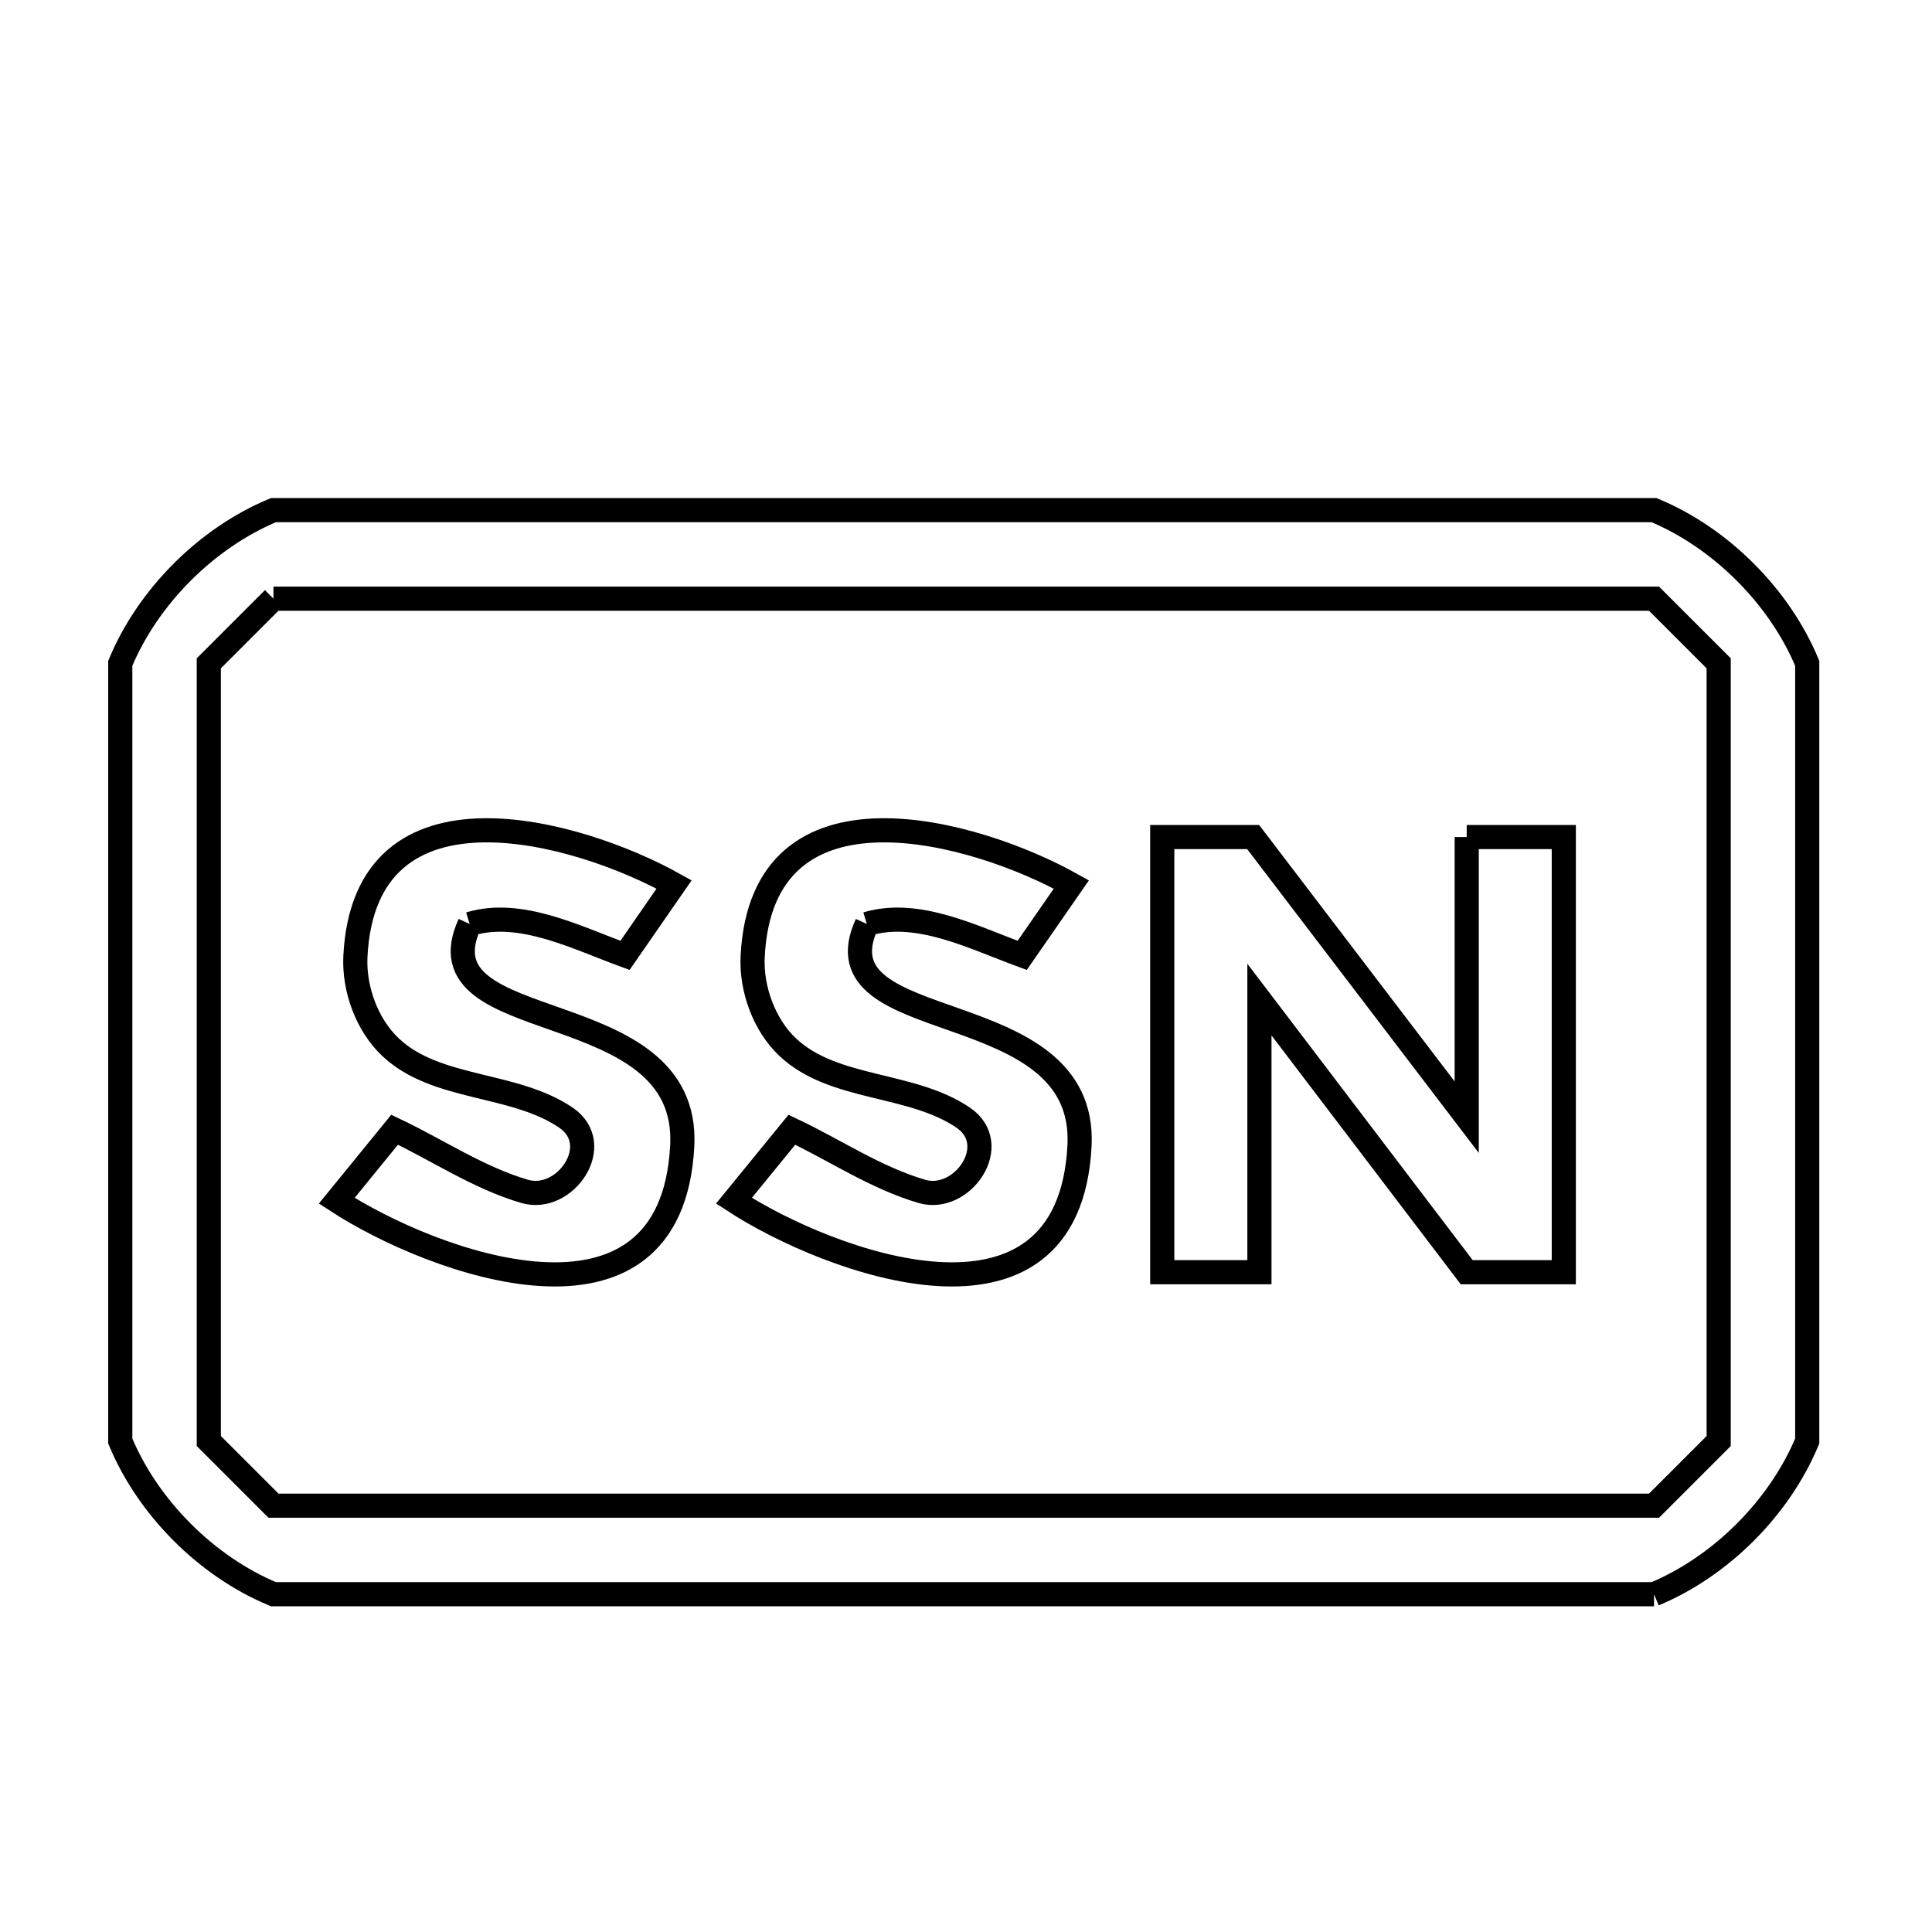 <svg xmlns="http://www.w3.org/2000/svg" viewBox="0.0 0.0 24.0 24.0" height="200px" width="200px"><path fill="none" stroke="black" stroke-width=".3" stroke-opacity="1.0"  filling="0" d="M3.397 7.437 L9.114 7.437 L14.83 7.437 L20.547 7.437 C20.815 7.705 21.082 7.973 21.35 8.24 L21.35 13.071 L21.35 17.901 C21.082 18.169 20.815 18.436 20.547 18.704 L14.83 18.704 L9.114 18.704 L3.397 18.704 C3.129 18.436 2.861 18.169 2.594 17.901 L2.594 13.07 L2.594 8.24 C2.861 7.972 3.129 7.704 3.397 7.437 L3.397 7.437"></path>
<path fill="none" stroke="black" stroke-width=".3" stroke-opacity="1.0"  filling="0" d="M18.22 10.398 L19.426 10.398 L19.426 15.804 L18.22 15.804 L15.645 12.417 L15.645 15.804 L14.438 15.804 L14.438 10.398 L15.567 10.398 L18.22 13.878 L18.22 10.398"></path>
<path fill="none" stroke="black" stroke-width=".3" stroke-opacity="1.0"  filling="0" d="M5.834 11.478 L5.834 11.478 C5.171 12.92 8.576 12.306 8.475 14.235 C8.341 16.805 5.353 15.68 4.183 14.916 L4.902 14.034 C5.441 14.289 5.946 14.633 6.519 14.8 C7.02 14.946 7.524 14.219 7.029 13.883 C6.382 13.444 5.421 13.546 4.852 13.009 C4.558 12.733 4.395 12.283 4.415 11.88 C4.531 9.562 7.182 10.322 8.374 10.987 L7.764 11.868 C7.147 11.642 6.462 11.289 5.834 11.478 L5.834 11.478"></path>
<path fill="none" stroke="black" stroke-width=".3" stroke-opacity="1.0"  filling="0" d="M10.768 11.478 L10.768 11.478 C10.106 12.92 13.51 12.306 13.41 14.235 C13.276 16.805 10.288 15.68 9.117 14.916 L9.837 14.034 C10.376 14.289 10.881 14.633 11.453 14.8 C11.955 14.946 12.459 14.219 11.964 13.883 C11.316 13.444 10.356 13.546 9.786 13.009 C9.493 12.733 9.329 12.283 9.35 11.88 C9.466 9.562 12.117 10.322 13.309 10.987 L12.698 11.868 C12.082 11.642 11.397 11.289 10.768 11.478 L10.768 11.478"></path>
<path fill="none" stroke="black" stroke-width=".3" stroke-opacity="1.0"  filling="0" d="M20.547 19.804 L14.83 19.804 L9.114 19.804 L3.397 19.804 C2.568 19.46 1.838 18.729 1.494 17.901 L1.494 13.071 L1.494 8.24 C1.838 7.412 2.568 6.681 3.397 6.337 L9.114 6.337 L14.83 6.337 L20.547 6.337 C21.375 6.681 22.106 7.412 22.45 8.24 L22.45 13.071 L22.45 17.901 C22.106 18.73 21.375 19.46 20.547 19.804 L20.547 19.804"></path></svg>